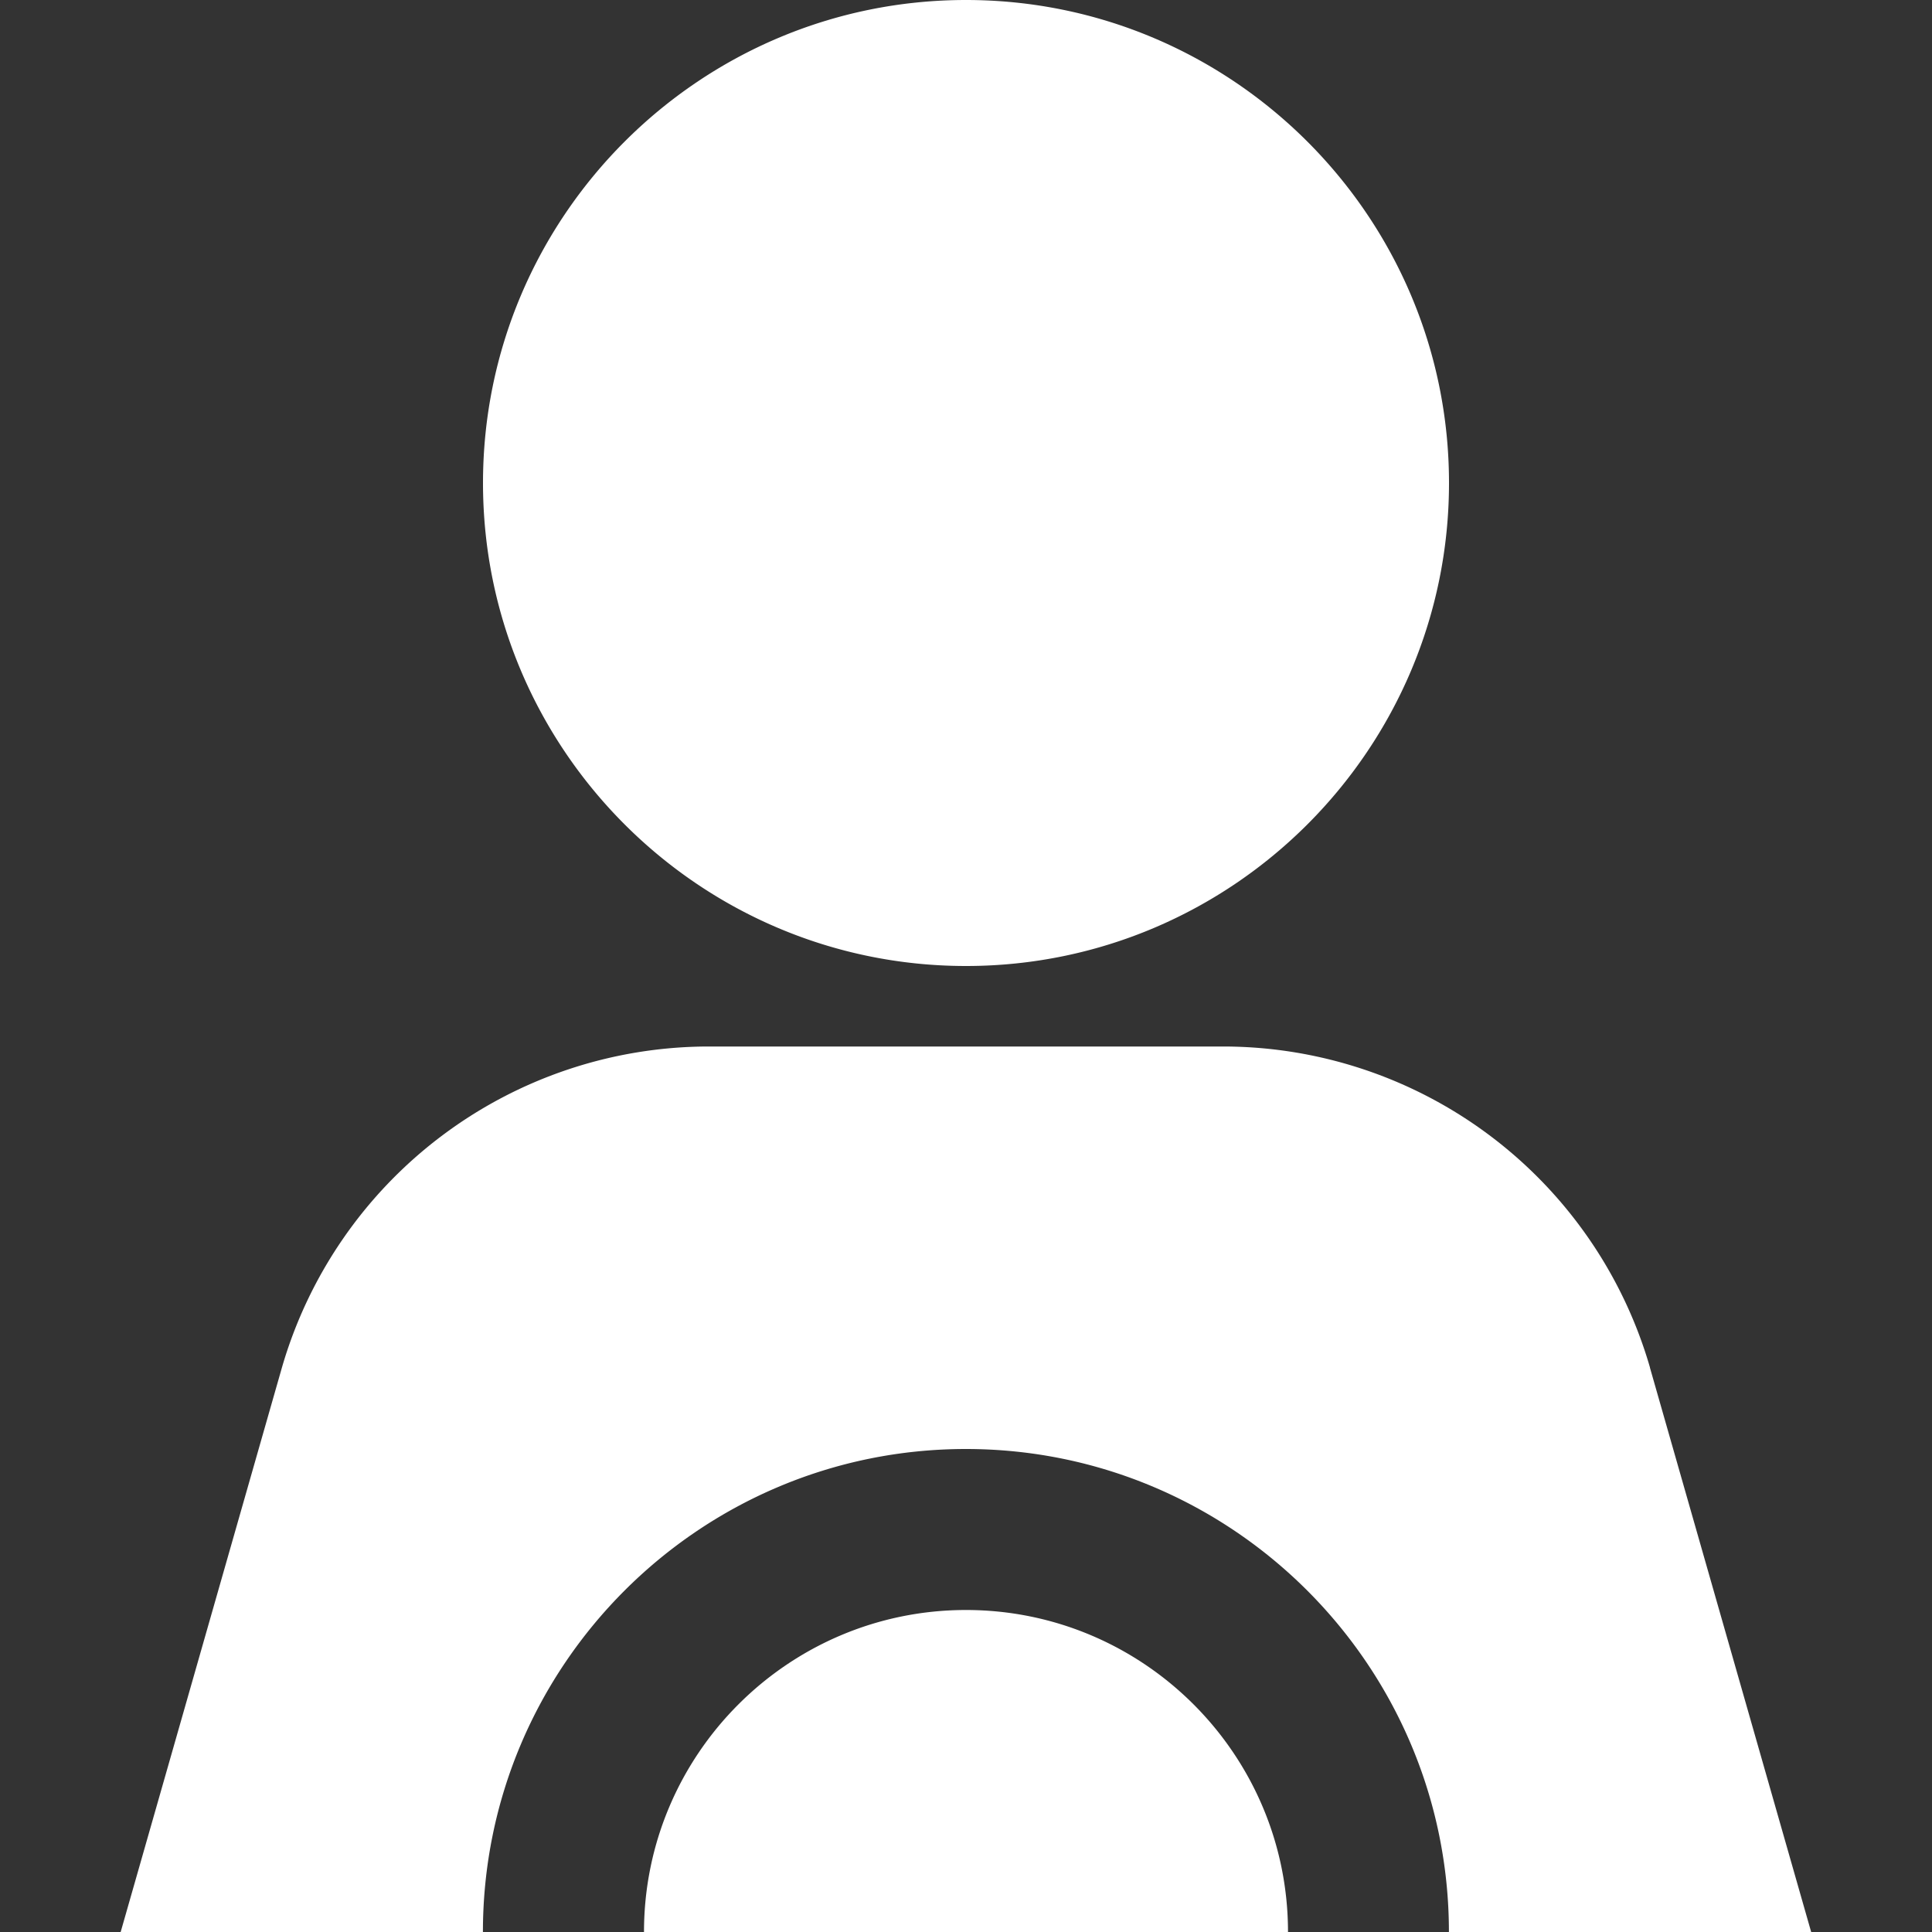 <svg xmlns="http://www.w3.org/2000/svg" version="1.1" xmlns:xlink="http://www.w3.org/1999/xlink" width="18" height="18" x="0" y="0" viewBox="0 0 24 24" style="enable-background:new 0 0 512 512" xml:space="preserve" class=""><rect x="0" y="0" width="24" height="24" fill="#333333" stroke="none"/><g><path d="M12 12c-3.309 0-6-2.691-6-6s2.691-6 6-6 6 2.691 6 6-2.691 6-6 6Zm0 8c-2.206 0-4 1.794-4 4h8c0-2.206-1.794-4-4-4Zm8.497-3.011A5.523 5.523 0 0 0 15.208 13H8.791a5.525 5.525 0 0 0-5.289 3.989L1.499 24h4.5c0-3.309 2.691-6 6-6s6 2.691 6 6h4.5l-2.003-7.011Z" fill="#ffffff" opacity="1" data-original="#000000" class=""></path></g></svg>